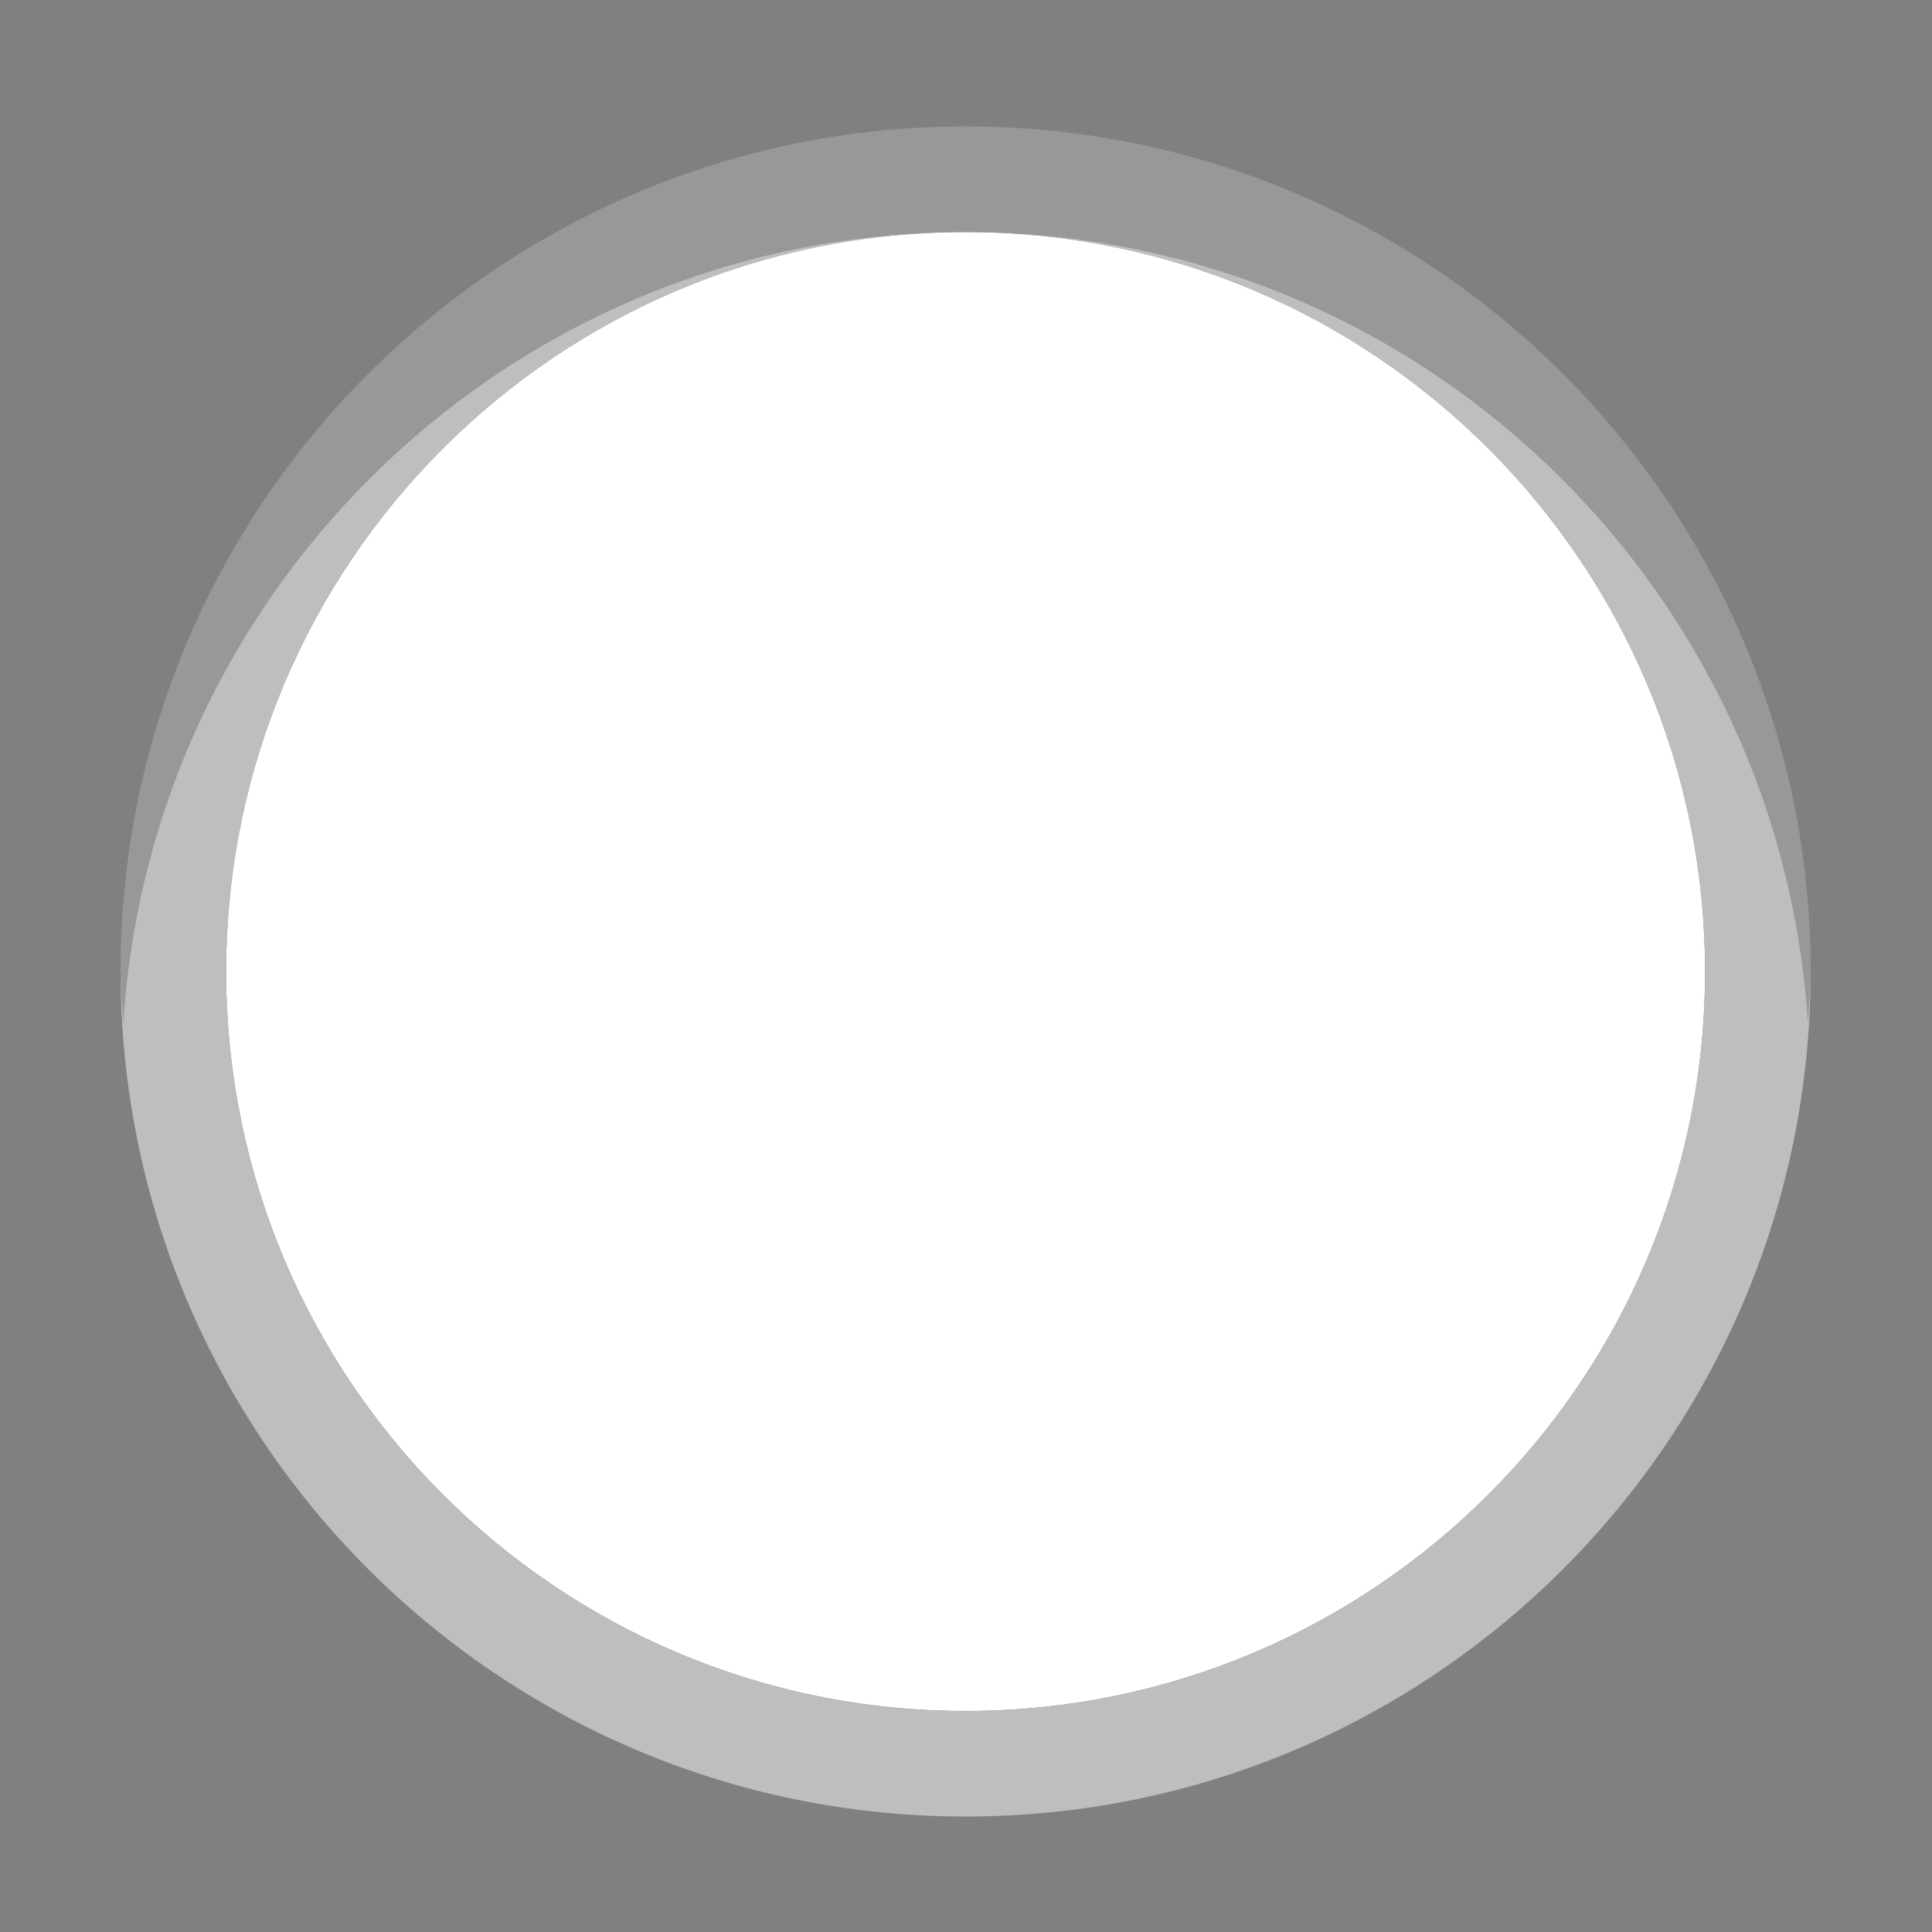 <?xml version="1.0" encoding="UTF-8" standalone="no"?>
<!-- Created with Inkscape (http://www.inkscape.org/) -->
<svg xmlns:rdf="http://www.w3.org/1999/02/22-rdf-syntax-ns#" xmlns="http://www.w3.org/2000/svg" height="32" width="32" version="1.1" xmlns:cc="http://creativecommons.org/ns#" xmlns:dc="http://purl.org/dc/elements/1.1/" viewBox="0 0 8.467 8.467">
 <rect x="0" y="0" width="8.467" height="8.467" fill="#808080" stroke="none"/>
 <g transform="matrix(2 0 0 2 -.003 -585.54)">
  <g id="radio-unchecked" transform="matrix(.217 0 0 .217 -1.819 351.75)">
   <g stroke-width="1.067" transform="translate(253.87,244.29)">
    <path fill="#fff" d="m-235.73-498.81c-4.124 0-7.467-3.343-7.467-7.467s3.343-7.467 7.467-7.467c4.124 0 7.467 3.343 7.467 7.467s-3.343 7.467-7.467 7.467z"/>
    <path d="m-235.73-514.81c-4.713 0-8.533 3.821-8.533 8.533s3.821 8.533 8.533 8.533 8.533-3.821 8.533-8.533-3.821-8.533-8.533-8.533zm0 1.067c4.124 0 7.467 3.343 7.467 7.467s-3.343 7.467-7.467 7.467c-4.124 0-7.467-3.343-7.467-7.467s3.343-7.467 7.467-7.467z" fill-opacity=".984" fill="#bfbfbf"/>
    <path opacity=".2" d="m-235.73-514.81c-4.713 0-8.533 3.821-8.533 8.533 0 0.18 0.016 0.356 0.027 0.533 0.277-4.463 3.973-8 8.506-8s8.23 3.537 8.506 8c0.011-0.177 0.027-0.353 0.027-0.533 0-4.713-3.821-8.533-8.533-8.533z"/>
   </g>
  </g>
 </g>
</svg>
